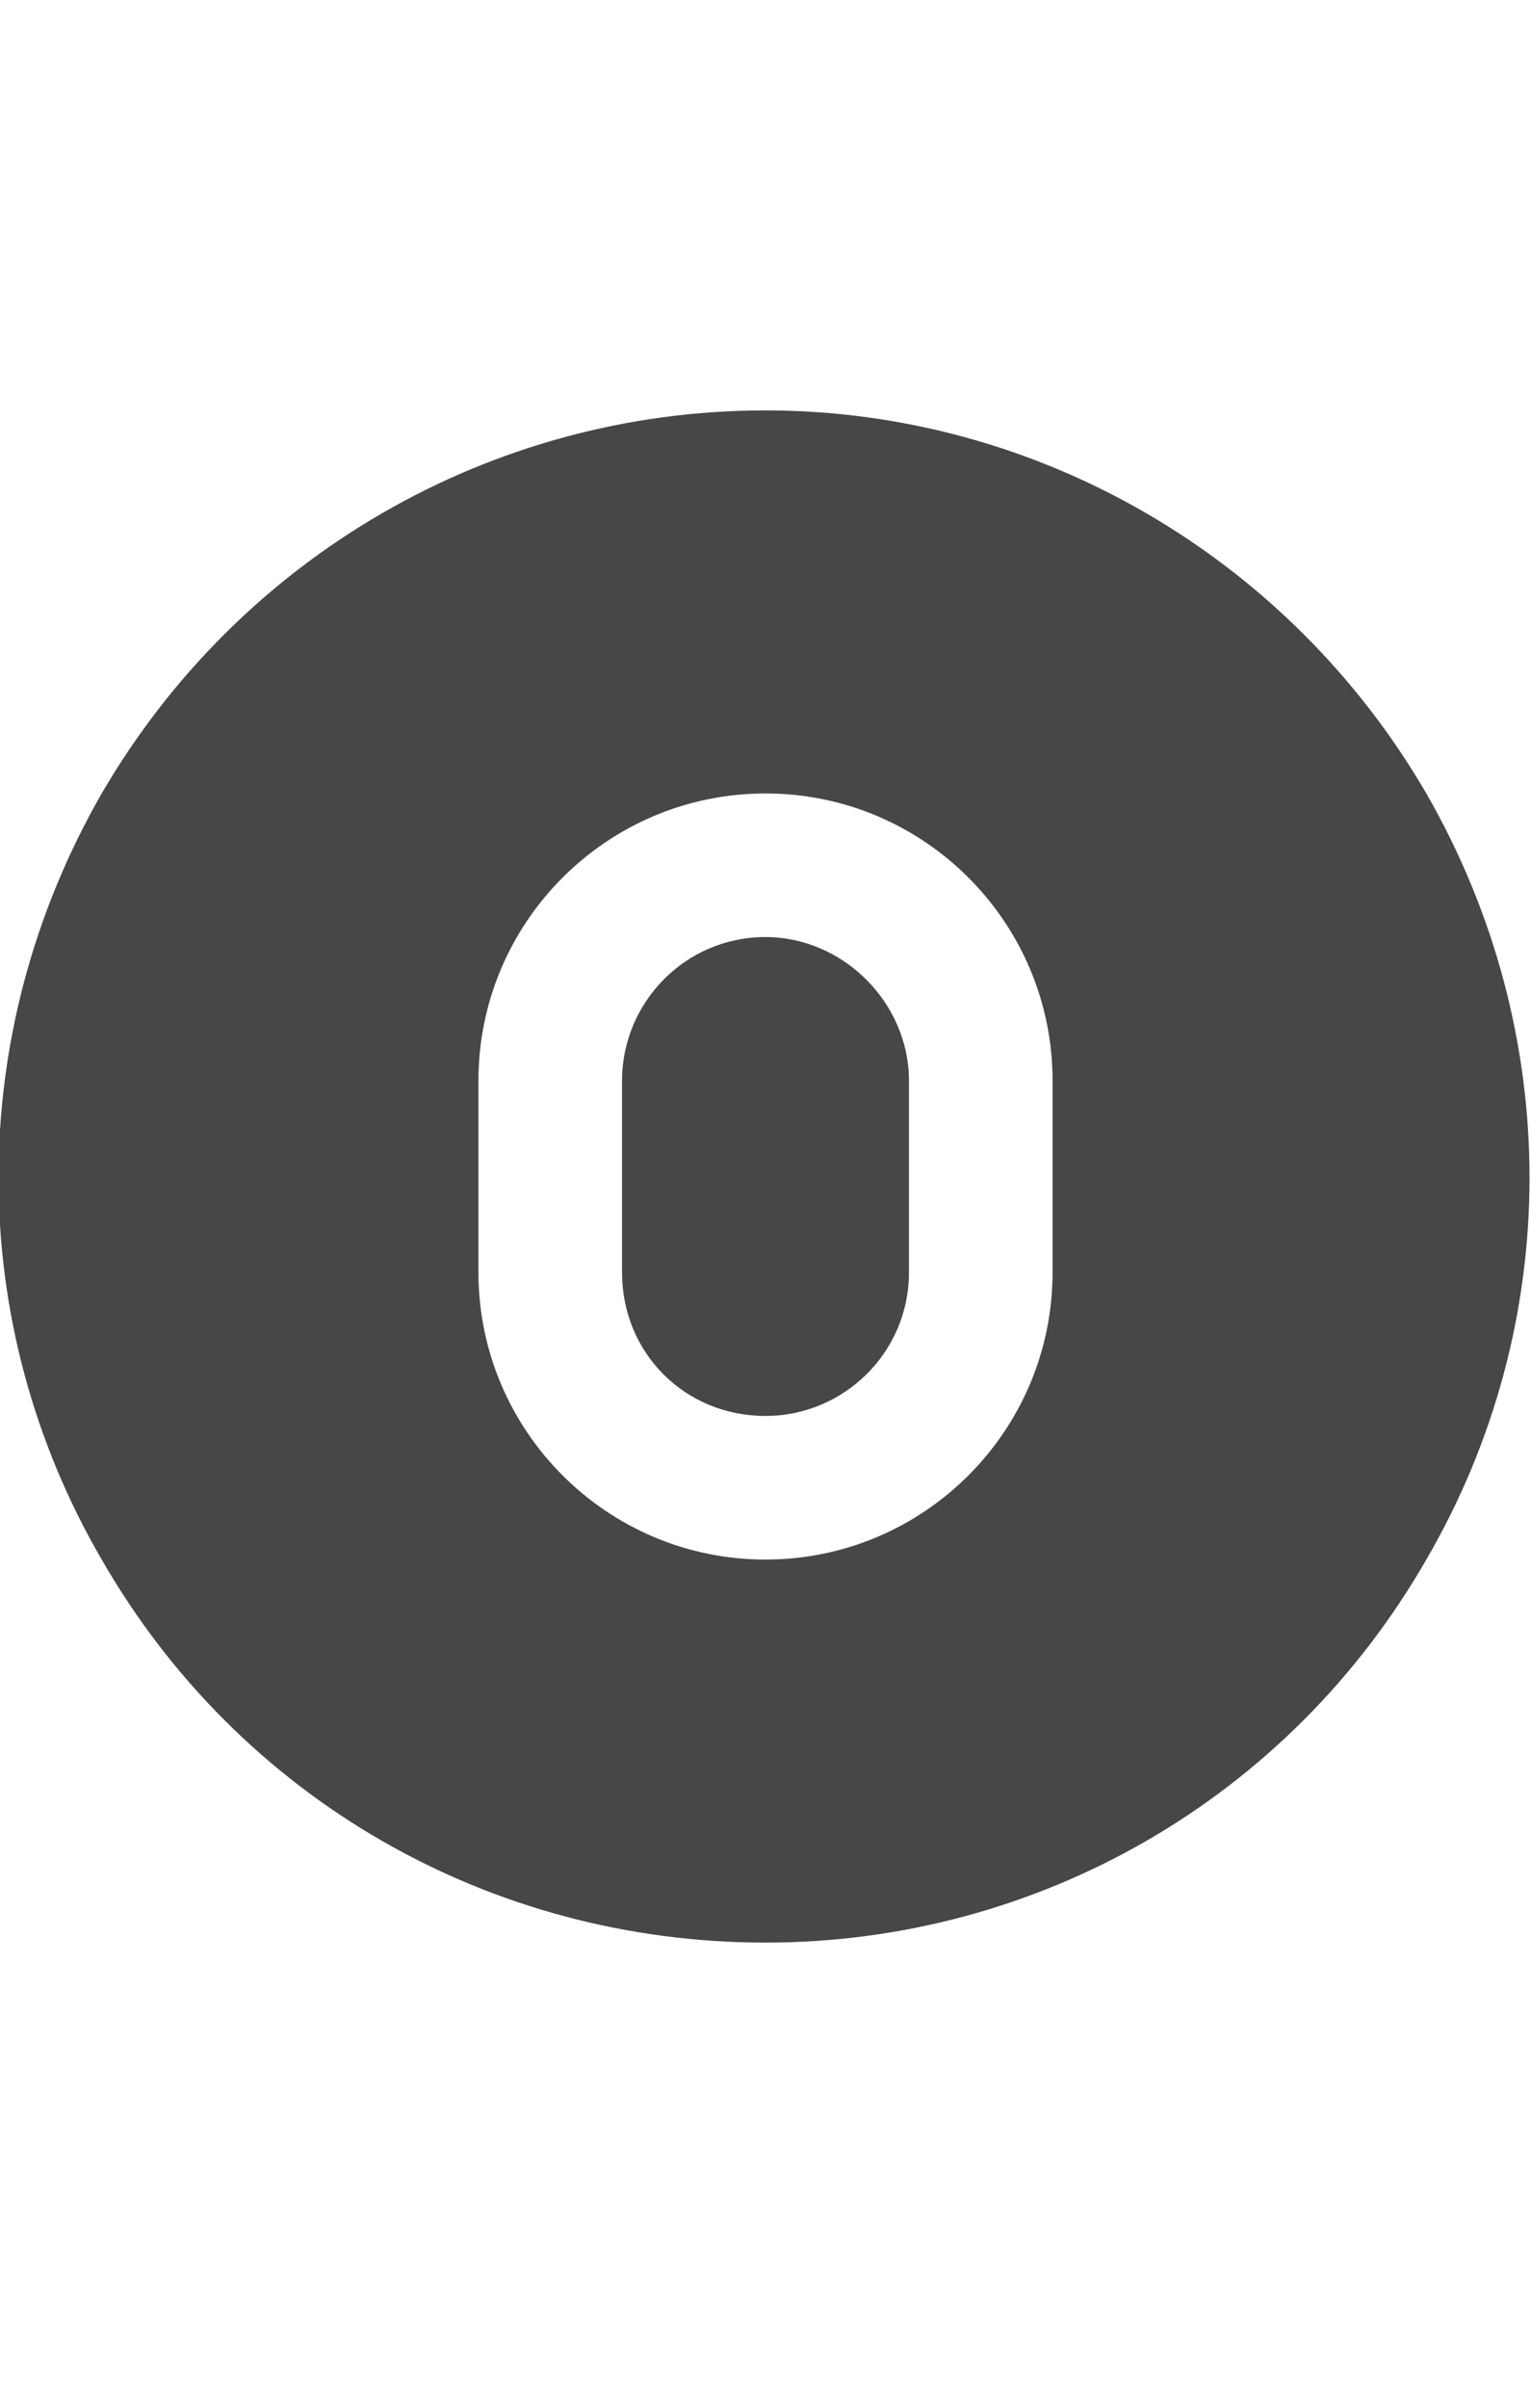 <svg width="14" height="22" viewBox="0 0 14 22" fill="none" xmlns="http://www.w3.org/2000/svg">
<g id="label-paired / sm / circle-zero-sm / fill" clip-path="url(#clip0_2556_12427)">
<path id="icon" d="M7 17.75C4.484 17.75 2.188 16.438 0.93 14.25C-0.328 12.09 -0.328 9.438 0.93 7.25C2.188 5.09 4.484 3.75 7 3.75C9.488 3.75 11.785 5.09 13.043 7.25C14.301 9.438 14.301 12.09 13.043 14.25C11.785 16.438 9.488 17.75 7 17.75ZM7 7.25C5.551 7.25 4.375 8.426 4.375 9.875V11.625C4.375 13.074 5.551 14.25 7 14.25C8.449 14.25 9.625 13.074 9.625 11.625V9.875C9.625 8.426 8.449 7.25 7 7.25ZM5.688 9.875C5.688 9.164 6.262 8.562 7 8.562C7.711 8.562 8.312 9.164 8.312 9.875V11.625C8.312 12.363 7.711 12.938 7 12.938C6.262 12.938 5.688 12.363 5.688 11.625V9.875Z" fill="black" fill-opacity="0.72"/>
</g>
<defs>
<clipPath id="clip0_2556_12427">
<rect width="14" height="22" fill="white"/>
</clipPath>
</defs>
</svg>

